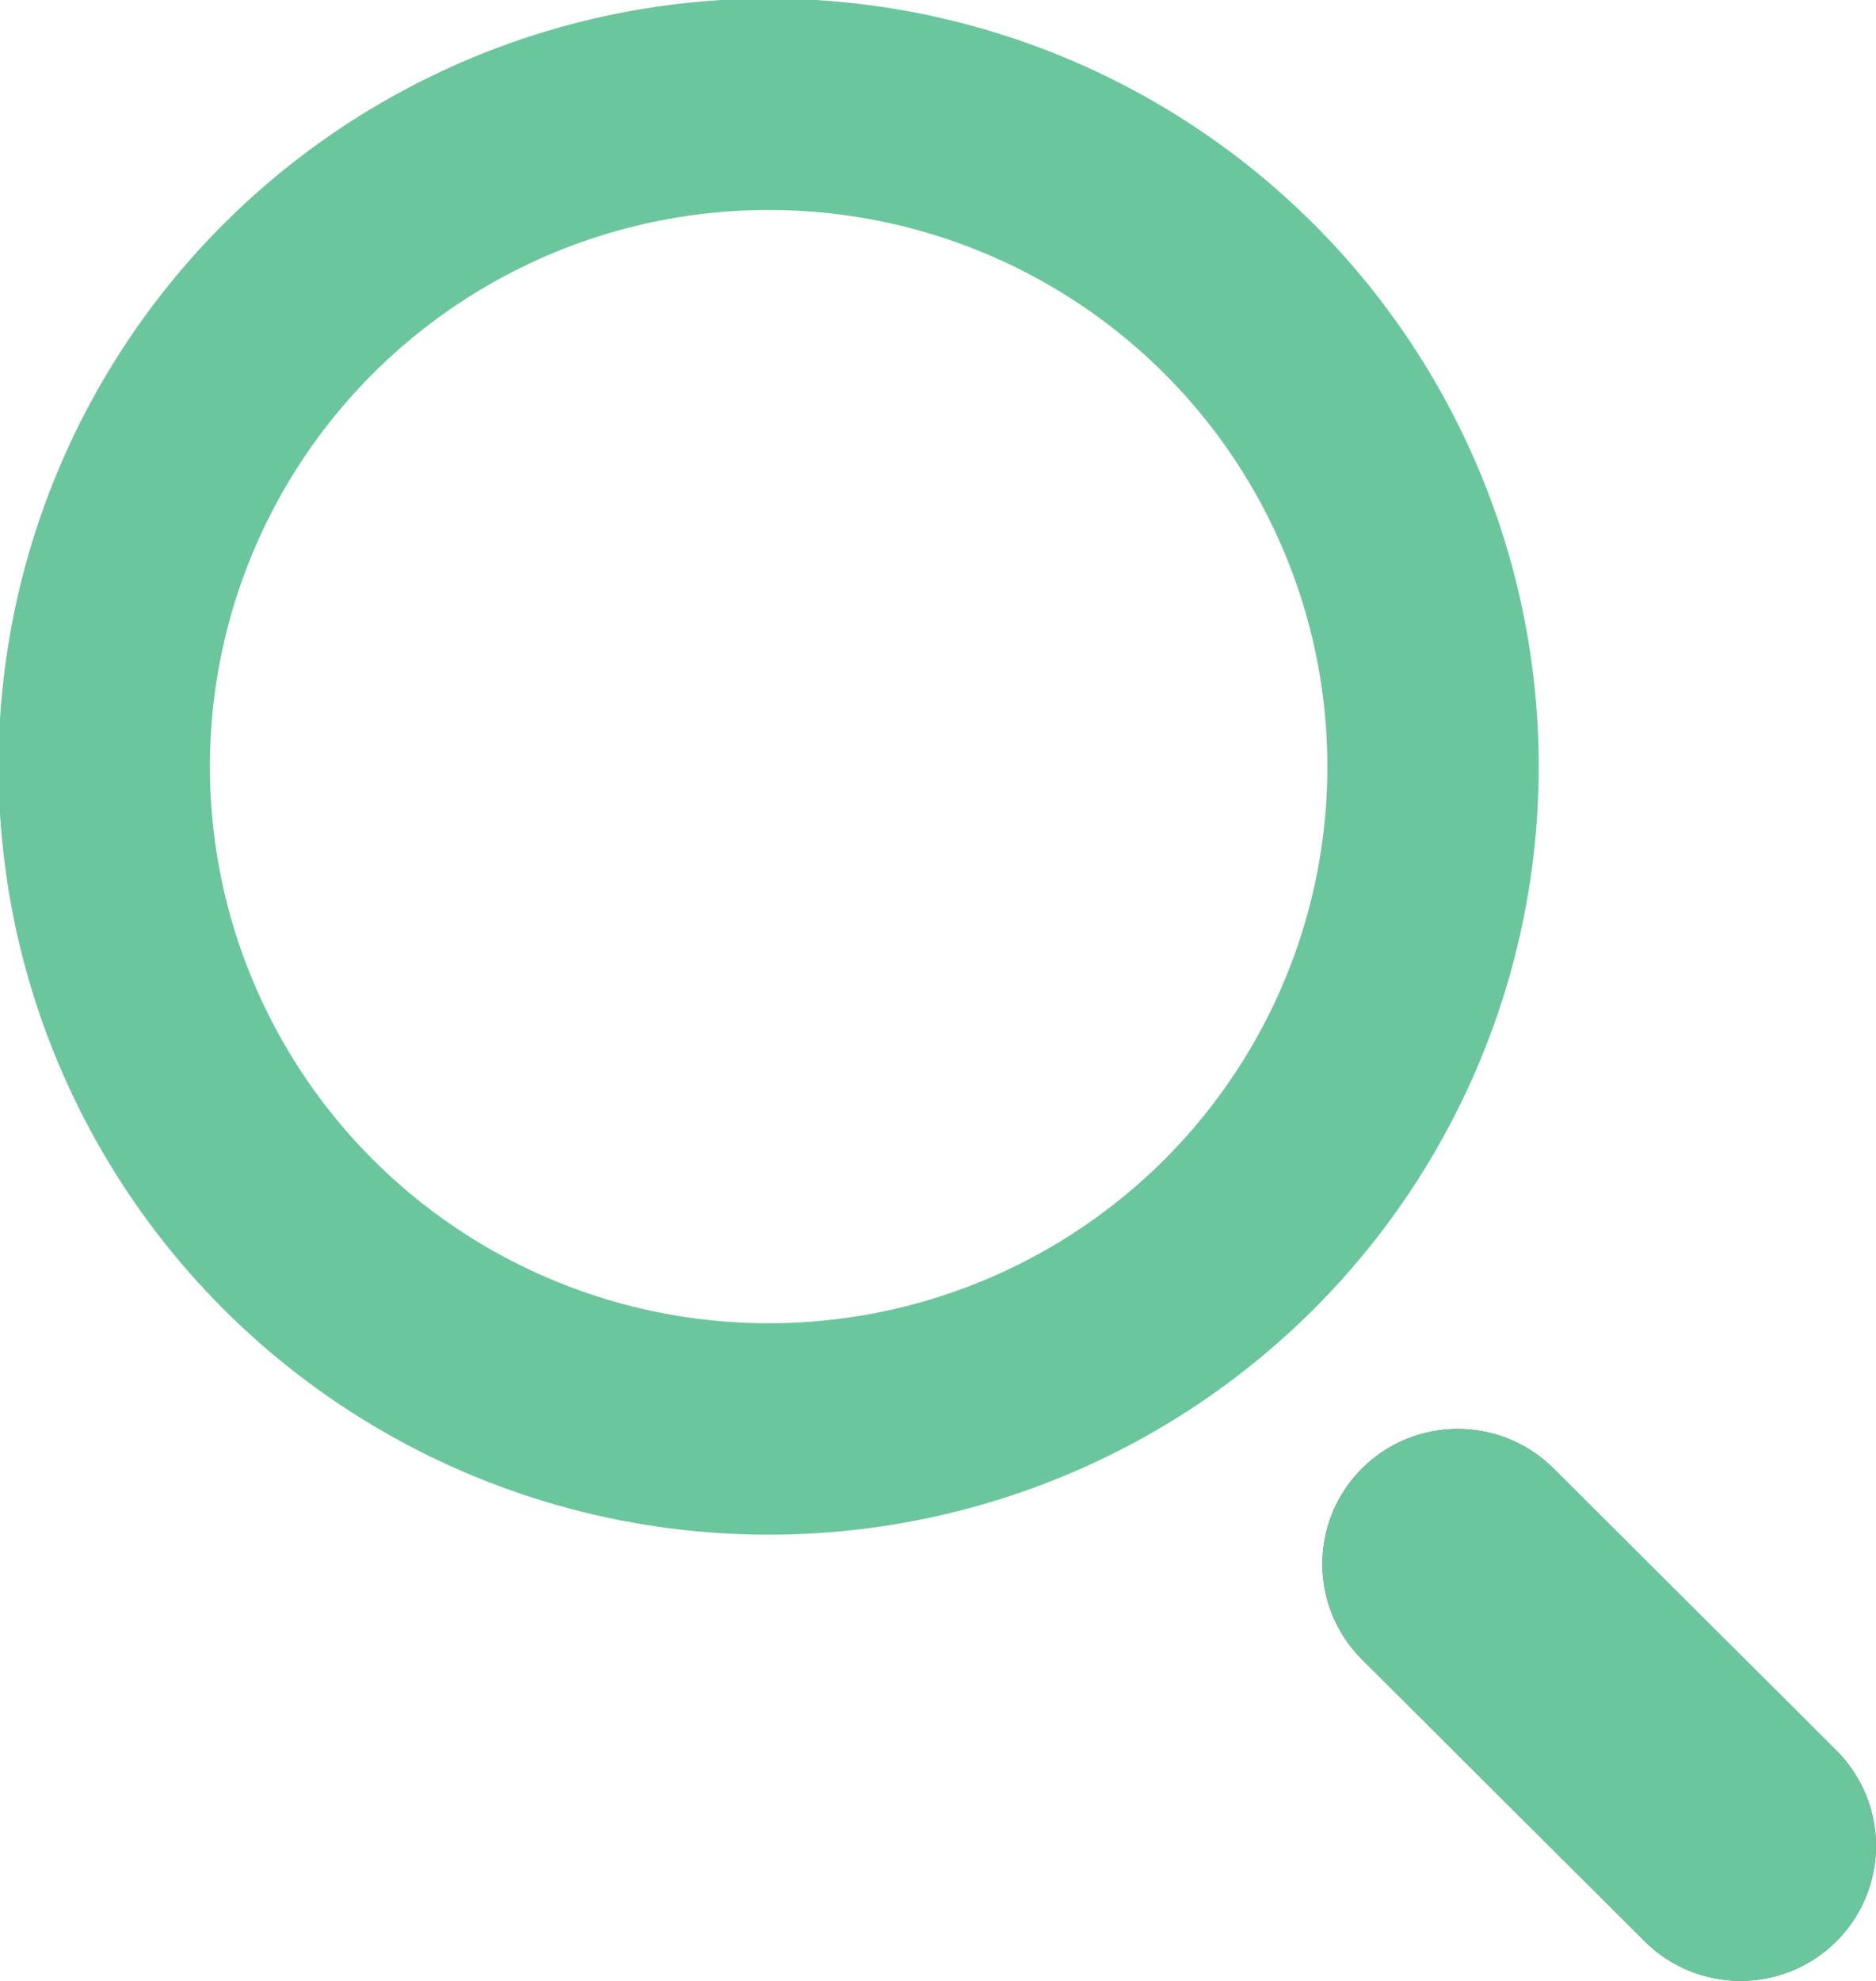 <?xml version="1.0" encoding="UTF-8"?>
<svg width="18px" height="19px" viewBox="0 0 18 19" version="1.1" xmlns="http://www.w3.org/2000/svg" xmlns:xlink="http://www.w3.org/1999/xlink">
    <!-- Generator: Sketch 49.2 (51160) - http://www.bohemiancoding.com/sketch -->
    <title>Group</title>
    <desc>Created with Sketch.</desc>
    <defs>
        <path d="M13.906,13.085 L16.619,15.789 C17.127,16.295 17.127,17.115 16.619,17.621 C16.112,18.126 15.289,18.126 14.781,17.621 L12.068,14.917 C11.561,14.411 11.561,13.591 12.068,13.085 C12.576,12.579 13.399,12.579 13.906,13.085 Z" id="path-1"></path>
    </defs>
    <g id="Views" stroke="none" stroke-width="1" fill="none" fill-rule="evenodd">
        <g id="Overlays-1" transform="translate(-39, -39)">
            <g id="Group" transform="translate(40, 40)">
                <g id="Rectangle-9">
                    <use fill="#767676" fill-rule="evenodd" xlink:href="#path-1"></use>
                    <path stroke="#6CC69D" stroke-width="1.46" d="M13.391,13.602 C13.168,13.38 12.806,13.38 12.584,13.602 C12.362,13.823 12.362,14.179 12.584,14.4 L15.297,17.104 C15.519,17.325 15.881,17.325 16.104,17.104 C16.325,16.883 16.325,16.527 16.104,16.306 L13.391,13.602 Z"></path>
                </g>
                <ellipse id="Oval-4" stroke="#6CC69D" stroke-width="2.028" cx="6.375" cy="6.353" rx="6.375" ry="6.353"></ellipse>
            </g>
        </g>
    </g>
</svg>